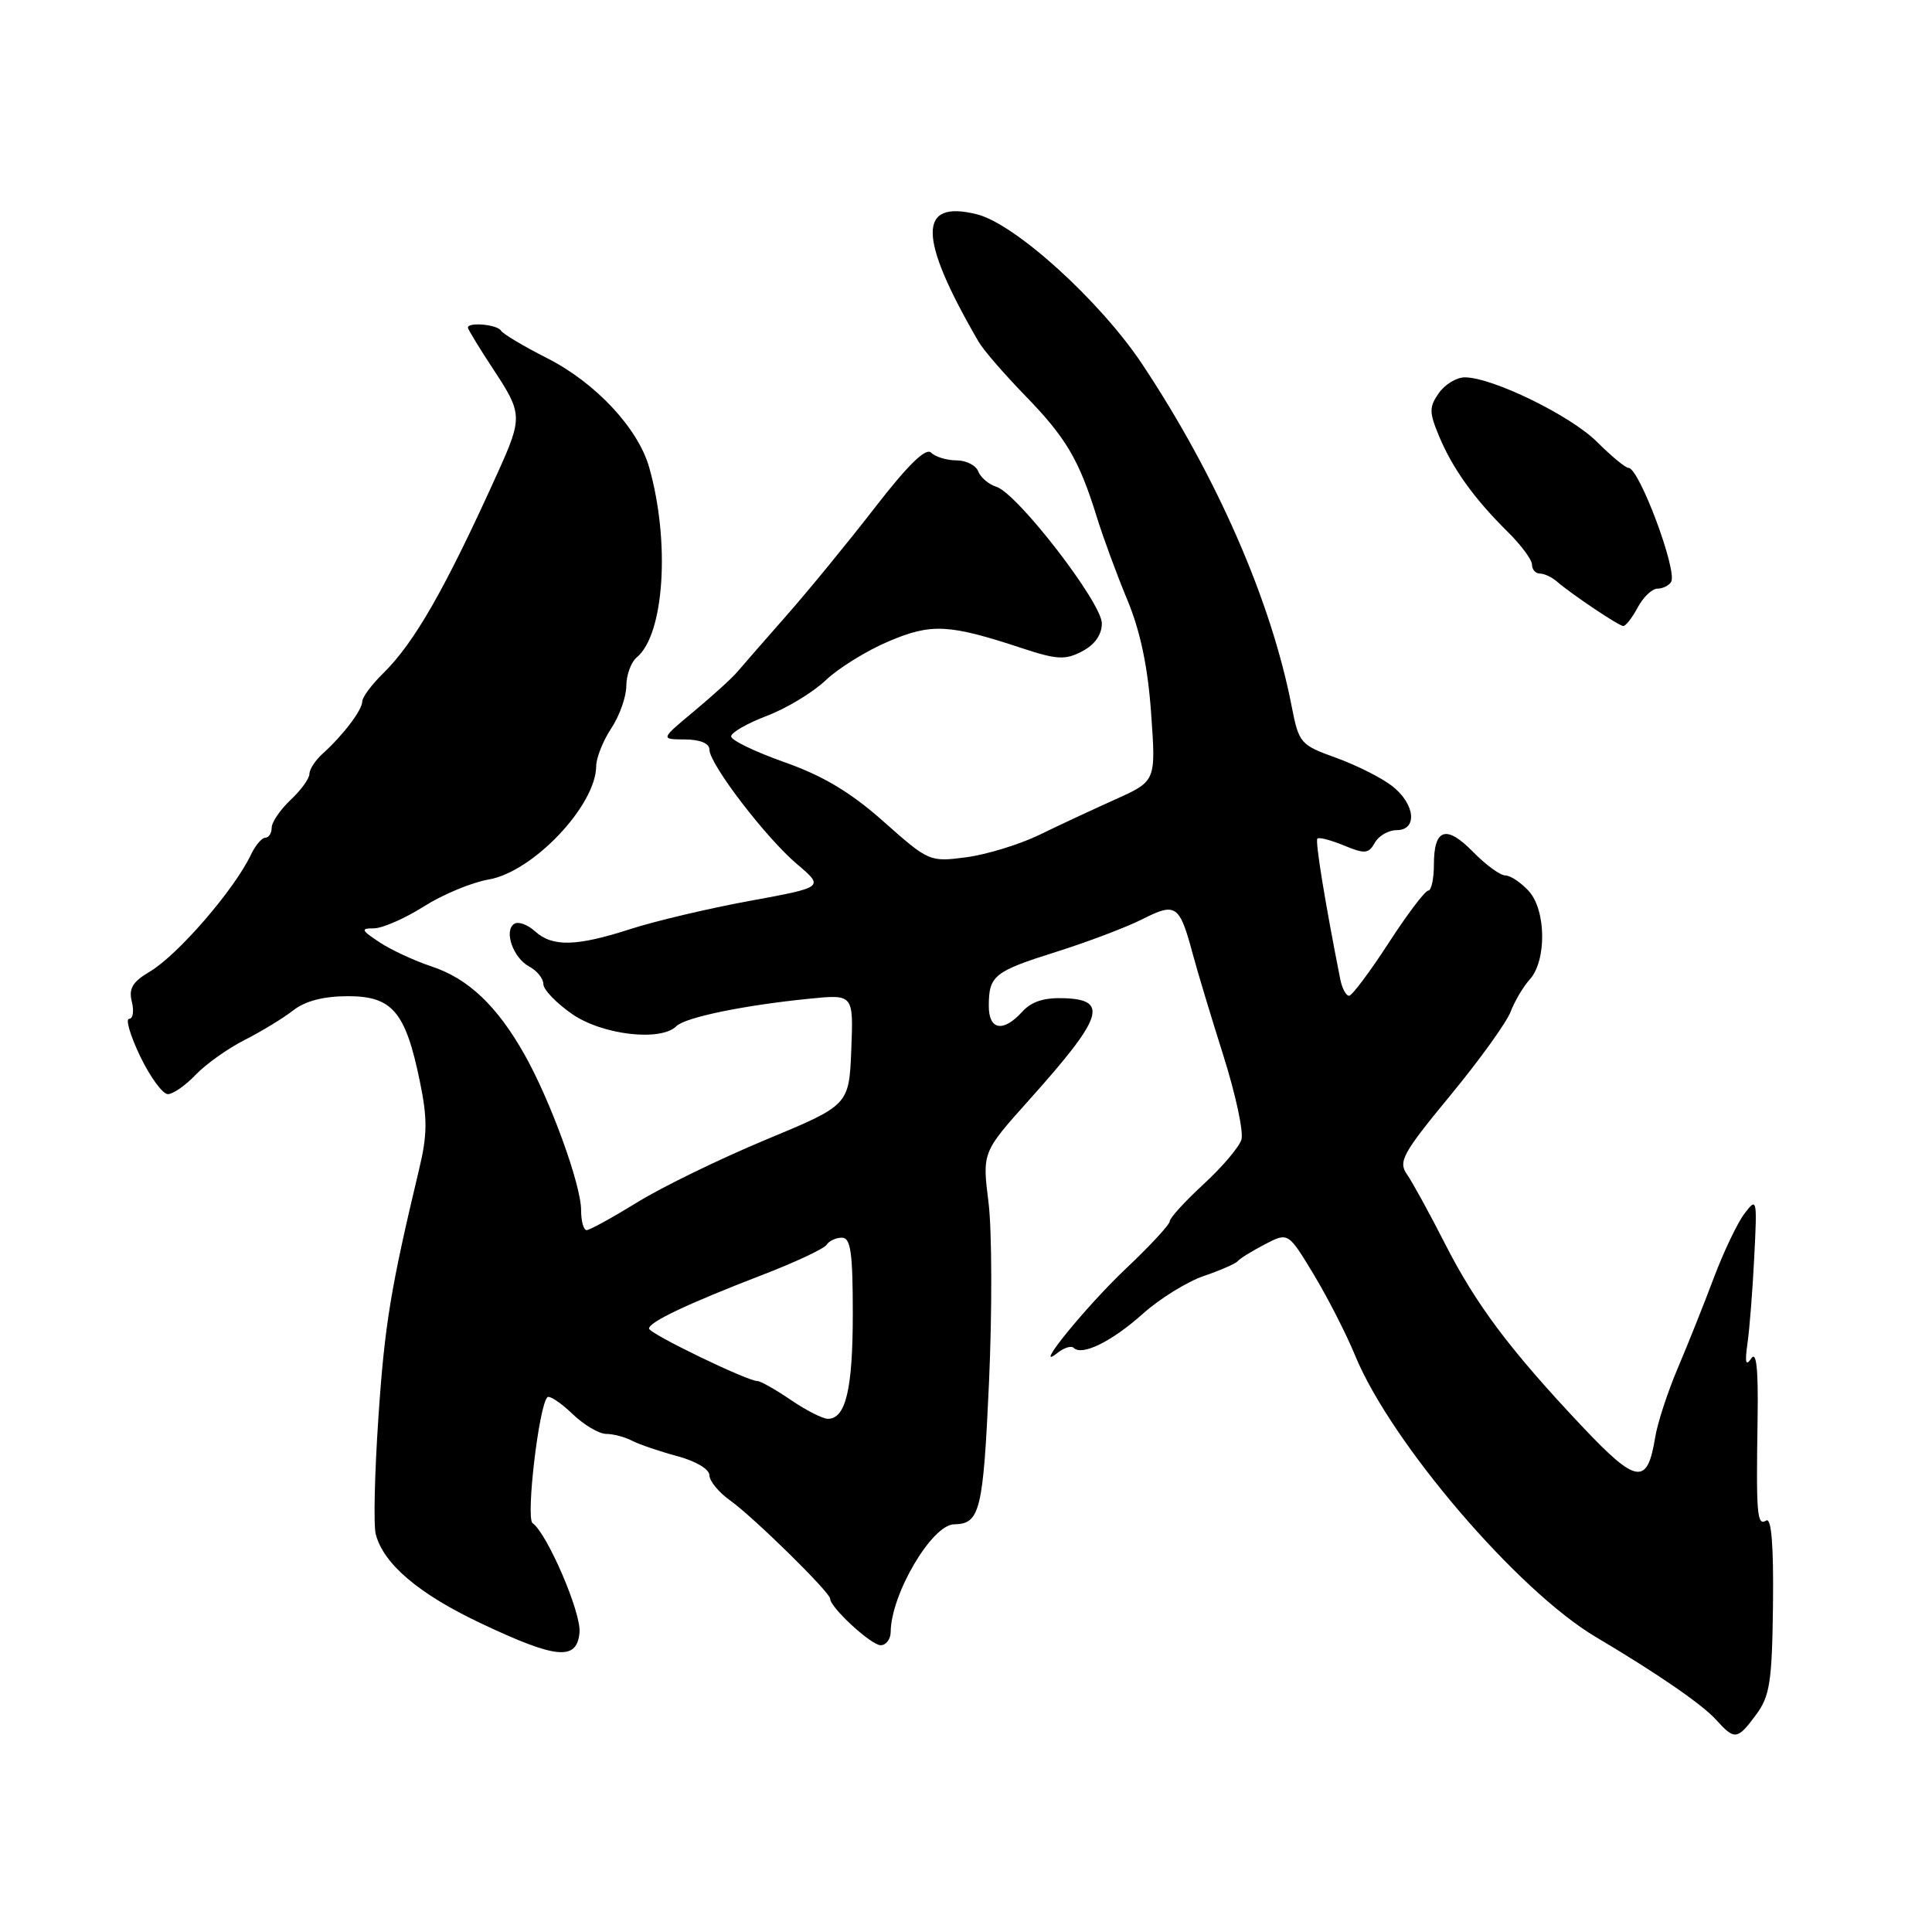 <?xml version="1.0" encoding="UTF-8" standalone="no"?>
<!DOCTYPE svg PUBLIC "-//W3C//DTD SVG 1.1//EN" "http://www.w3.org/Graphics/SVG/1.1/DTD/svg11.dtd" >
<svg xmlns="http://www.w3.org/2000/svg" xmlns:xlink="http://www.w3.org/1999/xlink" version="1.1" viewBox="0 0 256 256">
 <g >
 <path fill="currentColor"
d=" M 232.71 227.18 C 234.52 224.73 234.81 222.82 234.93 212.60 C 235.02 204.73 234.72 201.05 234.03 201.48 C 232.81 202.23 232.69 200.71 232.89 188.00 C 232.99 181.40 232.74 178.96 232.05 180.00 C 231.32 181.09 231.19 180.54 231.55 178.00 C 231.83 176.07 232.23 170.91 232.45 166.52 C 232.84 158.82 232.80 158.62 231.15 160.81 C 230.21 162.05 228.39 165.87 227.10 169.29 C 225.82 172.70 223.67 178.10 222.32 181.27 C 220.97 184.45 219.61 188.60 219.31 190.51 C 218.28 196.85 216.84 196.63 209.68 189.05 C 200.07 178.86 195.58 172.88 191.44 164.74 C 189.41 160.76 187.16 156.65 186.43 155.61 C 185.25 153.92 185.85 152.82 192.15 145.18 C 196.02 140.49 199.62 135.49 200.16 134.07 C 200.70 132.66 201.84 130.73 202.70 129.78 C 204.95 127.29 204.88 120.63 202.58 118.08 C 201.54 116.94 200.14 116.00 199.46 116.00 C 198.79 116.00 196.87 114.60 195.20 112.89 C 191.64 109.25 190.00 109.77 190.00 114.56 C 190.00 116.45 189.66 118.00 189.25 118.01 C 188.84 118.01 186.47 121.14 184.00 124.95 C 181.53 128.76 179.17 131.91 178.77 131.94 C 178.37 131.97 177.84 130.99 177.59 129.75 C 175.57 119.55 174.25 111.44 174.56 111.12 C 174.77 110.90 176.35 111.32 178.08 112.03 C 180.84 113.18 181.35 113.13 182.17 111.67 C 182.68 110.75 183.98 110.00 185.05 110.00 C 187.86 110.00 187.53 106.56 184.49 104.17 C 183.10 103.08 179.76 101.40 177.06 100.42 C 172.30 98.71 172.11 98.49 171.15 93.58 C 168.45 79.65 161.24 63.13 151.36 48.27 C 145.80 39.90 134.53 29.67 129.46 28.40 C 121.57 26.42 121.63 31.43 129.65 45.25 C 130.28 46.35 133.05 49.55 135.79 52.37 C 141.24 57.97 142.98 60.90 145.33 68.50 C 146.18 71.25 148.01 76.21 149.39 79.52 C 151.10 83.64 152.10 88.37 152.53 94.52 C 153.17 103.50 153.17 103.50 147.84 105.90 C 144.90 107.22 140.35 109.34 137.73 110.62 C 135.11 111.89 130.75 113.23 128.05 113.59 C 123.19 114.23 123.07 114.18 117.09 108.87 C 112.72 104.99 109.08 102.81 103.96 101.00 C 100.07 99.62 96.88 98.09 96.88 97.58 C 96.87 97.07 99.00 95.85 101.60 94.86 C 104.21 93.87 107.72 91.75 109.42 90.13 C 111.11 88.52 114.85 86.21 117.73 84.99 C 123.42 82.57 125.72 82.69 135.36 85.87 C 140.07 87.42 141.14 87.48 143.40 86.30 C 145.07 85.42 146.00 84.10 146.00 82.60 C 146.00 79.87 134.83 65.40 132.04 64.51 C 131.02 64.19 129.93 63.27 129.62 62.46 C 129.32 61.66 128.01 61.00 126.73 61.00 C 125.45 61.00 123.94 60.54 123.38 59.98 C 122.68 59.28 120.31 61.60 115.95 67.23 C 112.43 71.78 107.17 78.20 104.27 81.50 C 101.37 84.80 98.42 88.17 97.72 89.00 C 97.03 89.83 94.44 92.18 91.98 94.23 C 87.50 97.96 87.50 97.96 90.75 97.98 C 92.76 97.99 94.00 98.50 94.00 99.32 C 94.00 101.24 101.47 111.00 105.64 114.53 C 109.21 117.56 109.21 117.56 99.36 119.37 C 93.94 120.36 86.84 122.04 83.58 123.09 C 76.37 125.42 73.21 125.50 70.89 123.40 C 69.92 122.52 68.69 122.07 68.16 122.40 C 66.72 123.29 67.98 126.92 70.12 128.07 C 71.16 128.62 72.00 129.67 72.00 130.40 C 72.00 131.13 73.71 132.91 75.80 134.36 C 79.81 137.14 87.56 138.04 89.63 135.97 C 90.80 134.80 98.63 133.19 107.30 132.33 C 113.09 131.75 113.09 131.75 112.80 139.10 C 112.50 146.44 112.50 146.44 101.47 151.02 C 95.40 153.55 87.74 157.27 84.45 159.31 C 81.15 161.34 78.13 163.00 77.73 163.00 C 77.33 163.00 77.00 161.82 77.00 160.37 C 77.00 156.99 72.96 145.87 69.50 139.73 C 65.86 133.28 62.05 129.67 57.19 128.06 C 54.95 127.32 51.86 125.89 50.31 124.87 C 47.84 123.24 47.75 123.01 49.55 123.01 C 50.68 123.00 53.66 121.70 56.16 120.11 C 58.67 118.52 62.53 116.92 64.74 116.54 C 70.61 115.55 78.98 106.73 79.00 101.50 C 79.01 100.40 79.91 98.15 81.00 96.50 C 82.09 94.85 82.99 92.32 82.99 90.87 C 83.00 89.43 83.62 87.73 84.38 87.10 C 88.02 84.08 88.82 71.81 86.02 61.93 C 84.55 56.74 78.89 50.69 72.48 47.45 C 69.40 45.89 66.65 44.25 66.38 43.81 C 65.88 42.99 62.00 42.65 62.00 43.41 C 62.00 43.64 63.57 46.21 65.50 49.14 C 69.21 54.77 69.23 55.37 66.01 62.50 C 59.04 77.93 54.94 85.13 50.77 89.22 C 49.25 90.71 48.00 92.39 48.00 92.95 C 48.00 94.08 45.47 97.41 42.75 99.87 C 41.79 100.73 41.00 101.94 41.00 102.55 C 41.00 103.15 39.88 104.71 38.50 106.00 C 37.13 107.29 36.00 108.95 36.00 109.67 C 36.00 110.40 35.62 111.00 35.16 111.00 C 34.70 111.00 33.84 112.01 33.25 113.25 C 31.06 117.88 23.54 126.57 19.84 128.75 C 17.56 130.10 17.03 130.99 17.47 132.74 C 17.78 133.98 17.62 135.00 17.11 135.00 C 16.60 135.00 17.27 137.25 18.59 140.00 C 19.92 142.75 21.57 144.99 22.25 144.98 C 22.94 144.97 24.59 143.82 25.92 142.42 C 27.25 141.02 30.17 138.94 32.42 137.80 C 34.66 136.66 37.57 134.89 38.88 133.86 C 40.46 132.63 42.91 132.00 46.11 132.00 C 51.99 132.00 53.74 134.07 55.63 143.28 C 56.65 148.19 56.63 150.36 55.54 154.91 C 51.77 170.69 50.96 175.57 50.14 187.84 C 49.64 195.18 49.48 202.13 49.79 203.29 C 50.82 207.24 55.49 211.21 63.73 215.10 C 73.75 219.85 76.47 220.09 76.79 216.28 C 77.01 213.65 72.51 203.21 70.57 201.82 C 69.66 201.17 71.40 186.26 72.53 185.14 C 72.80 184.87 74.28 185.85 75.82 187.32 C 77.35 188.80 79.38 190.00 80.32 190.00 C 81.26 190.00 82.81 190.41 83.76 190.91 C 84.72 191.40 87.41 192.32 89.75 192.95 C 92.17 193.59 94.00 194.68 94.00 195.47 C 94.00 196.24 95.24 197.75 96.75 198.82 C 99.87 201.05 110.00 211.00 110.00 211.84 C 110.00 212.99 115.43 218.00 116.69 218.00 C 117.41 218.00 118.01 217.21 118.02 216.25 C 118.06 211.22 123.48 202.03 126.42 201.98 C 129.86 201.94 130.28 200.19 131.05 183.14 C 131.47 173.76 131.44 163.07 130.99 159.38 C 130.15 152.69 130.15 152.69 136.31 145.81 C 146.12 134.86 146.95 132.50 141.10 132.27 C 138.37 132.16 136.68 132.70 135.45 134.06 C 132.92 136.85 131.00 136.50 131.02 133.25 C 131.04 129.26 131.72 128.72 140.00 126.11 C 144.12 124.81 149.25 122.87 151.39 121.79 C 155.82 119.54 156.30 119.88 158.07 126.50 C 158.66 128.70 160.47 134.71 162.10 139.86 C 163.73 145.01 164.81 150.03 164.49 151.02 C 164.18 152.01 161.92 154.67 159.46 156.93 C 157.01 159.19 155.00 161.39 155.00 161.82 C 155.00 162.25 152.41 165.05 149.24 168.05 C 143.90 173.09 136.61 182.07 140.13 179.26 C 140.99 178.58 141.95 178.28 142.27 178.60 C 143.37 179.70 147.30 177.77 151.40 174.11 C 153.65 172.09 157.30 169.83 159.50 169.08 C 161.70 168.33 163.73 167.44 164.00 167.11 C 164.28 166.77 165.89 165.77 167.60 164.88 C 170.69 163.27 170.69 163.27 174.08 168.88 C 175.94 171.97 178.41 176.80 179.56 179.61 C 184.30 191.15 201.11 210.80 211.50 216.94 C 219.55 221.71 225.55 225.83 227.40 227.89 C 229.86 230.61 230.21 230.56 232.71 227.18 Z  M 217.00 80.50 C 217.74 79.12 218.91 78.00 219.61 78.00 C 220.31 78.00 221.13 77.60 221.43 77.11 C 222.31 75.68 217.20 62.00 215.79 62.00 C 215.39 62.00 213.51 60.45 211.61 58.55 C 208.13 55.07 197.74 50.00 194.09 50.00 C 193.00 50.00 191.45 50.94 190.65 52.09 C 189.36 53.94 189.36 54.62 190.69 57.81 C 192.50 62.13 195.33 66.07 199.75 70.44 C 201.54 72.20 203.00 74.17 203.00 74.82 C 203.00 75.47 203.47 76.00 204.04 76.00 C 204.62 76.00 205.63 76.47 206.29 77.05 C 208.22 78.72 214.44 82.90 215.08 82.95 C 215.40 82.98 216.26 81.88 217.00 80.50 Z  M 104.79 185.50 C 102.76 184.12 100.78 183.00 100.38 183.00 C 99.01 183.00 86.00 176.70 86.00 176.04 C 86.00 175.17 91.12 172.75 101.02 168.93 C 105.39 167.25 109.22 165.45 109.54 164.93 C 109.86 164.42 110.77 164.00 111.56 164.00 C 112.72 164.00 113.00 165.97 113.00 174.07 C 113.00 184.06 112.07 188.00 109.70 188.00 C 109.02 188.00 106.81 186.88 104.79 185.50 Z "/>
</g>
</svg>